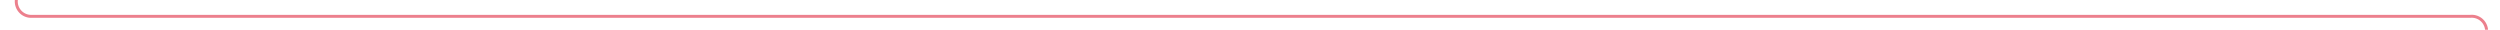 ﻿<?xml version="1.0" encoding="utf-8"?>
<svg version="1.1" xmlns:xlink="http://www.w3.org/1999/xlink" width="841px" height="10px" preserveAspectRatio="xMinYMid meet" viewBox="654 296  841 8" xmlns="http://www.w3.org/2000/svg">
  <path d="M 659.5 281  L 659.5 295  A 5 5 0 0 0 664.5 300.5 L 1485 300.5  A 5 5 0 0 1 1490.5 305.5 L 1490.5 504  A 5 5 0 0 0 1495.5 509.5 L 1501 509.5  " stroke-width="1" stroke="#ec808d" fill="none" />
  <path d="M 1500 515.8  L 1506 509.5  L 1500 503.2  L 1500 515.8  Z " fill-rule="nonzero" fill="#ec808d" stroke="none" />
</svg>